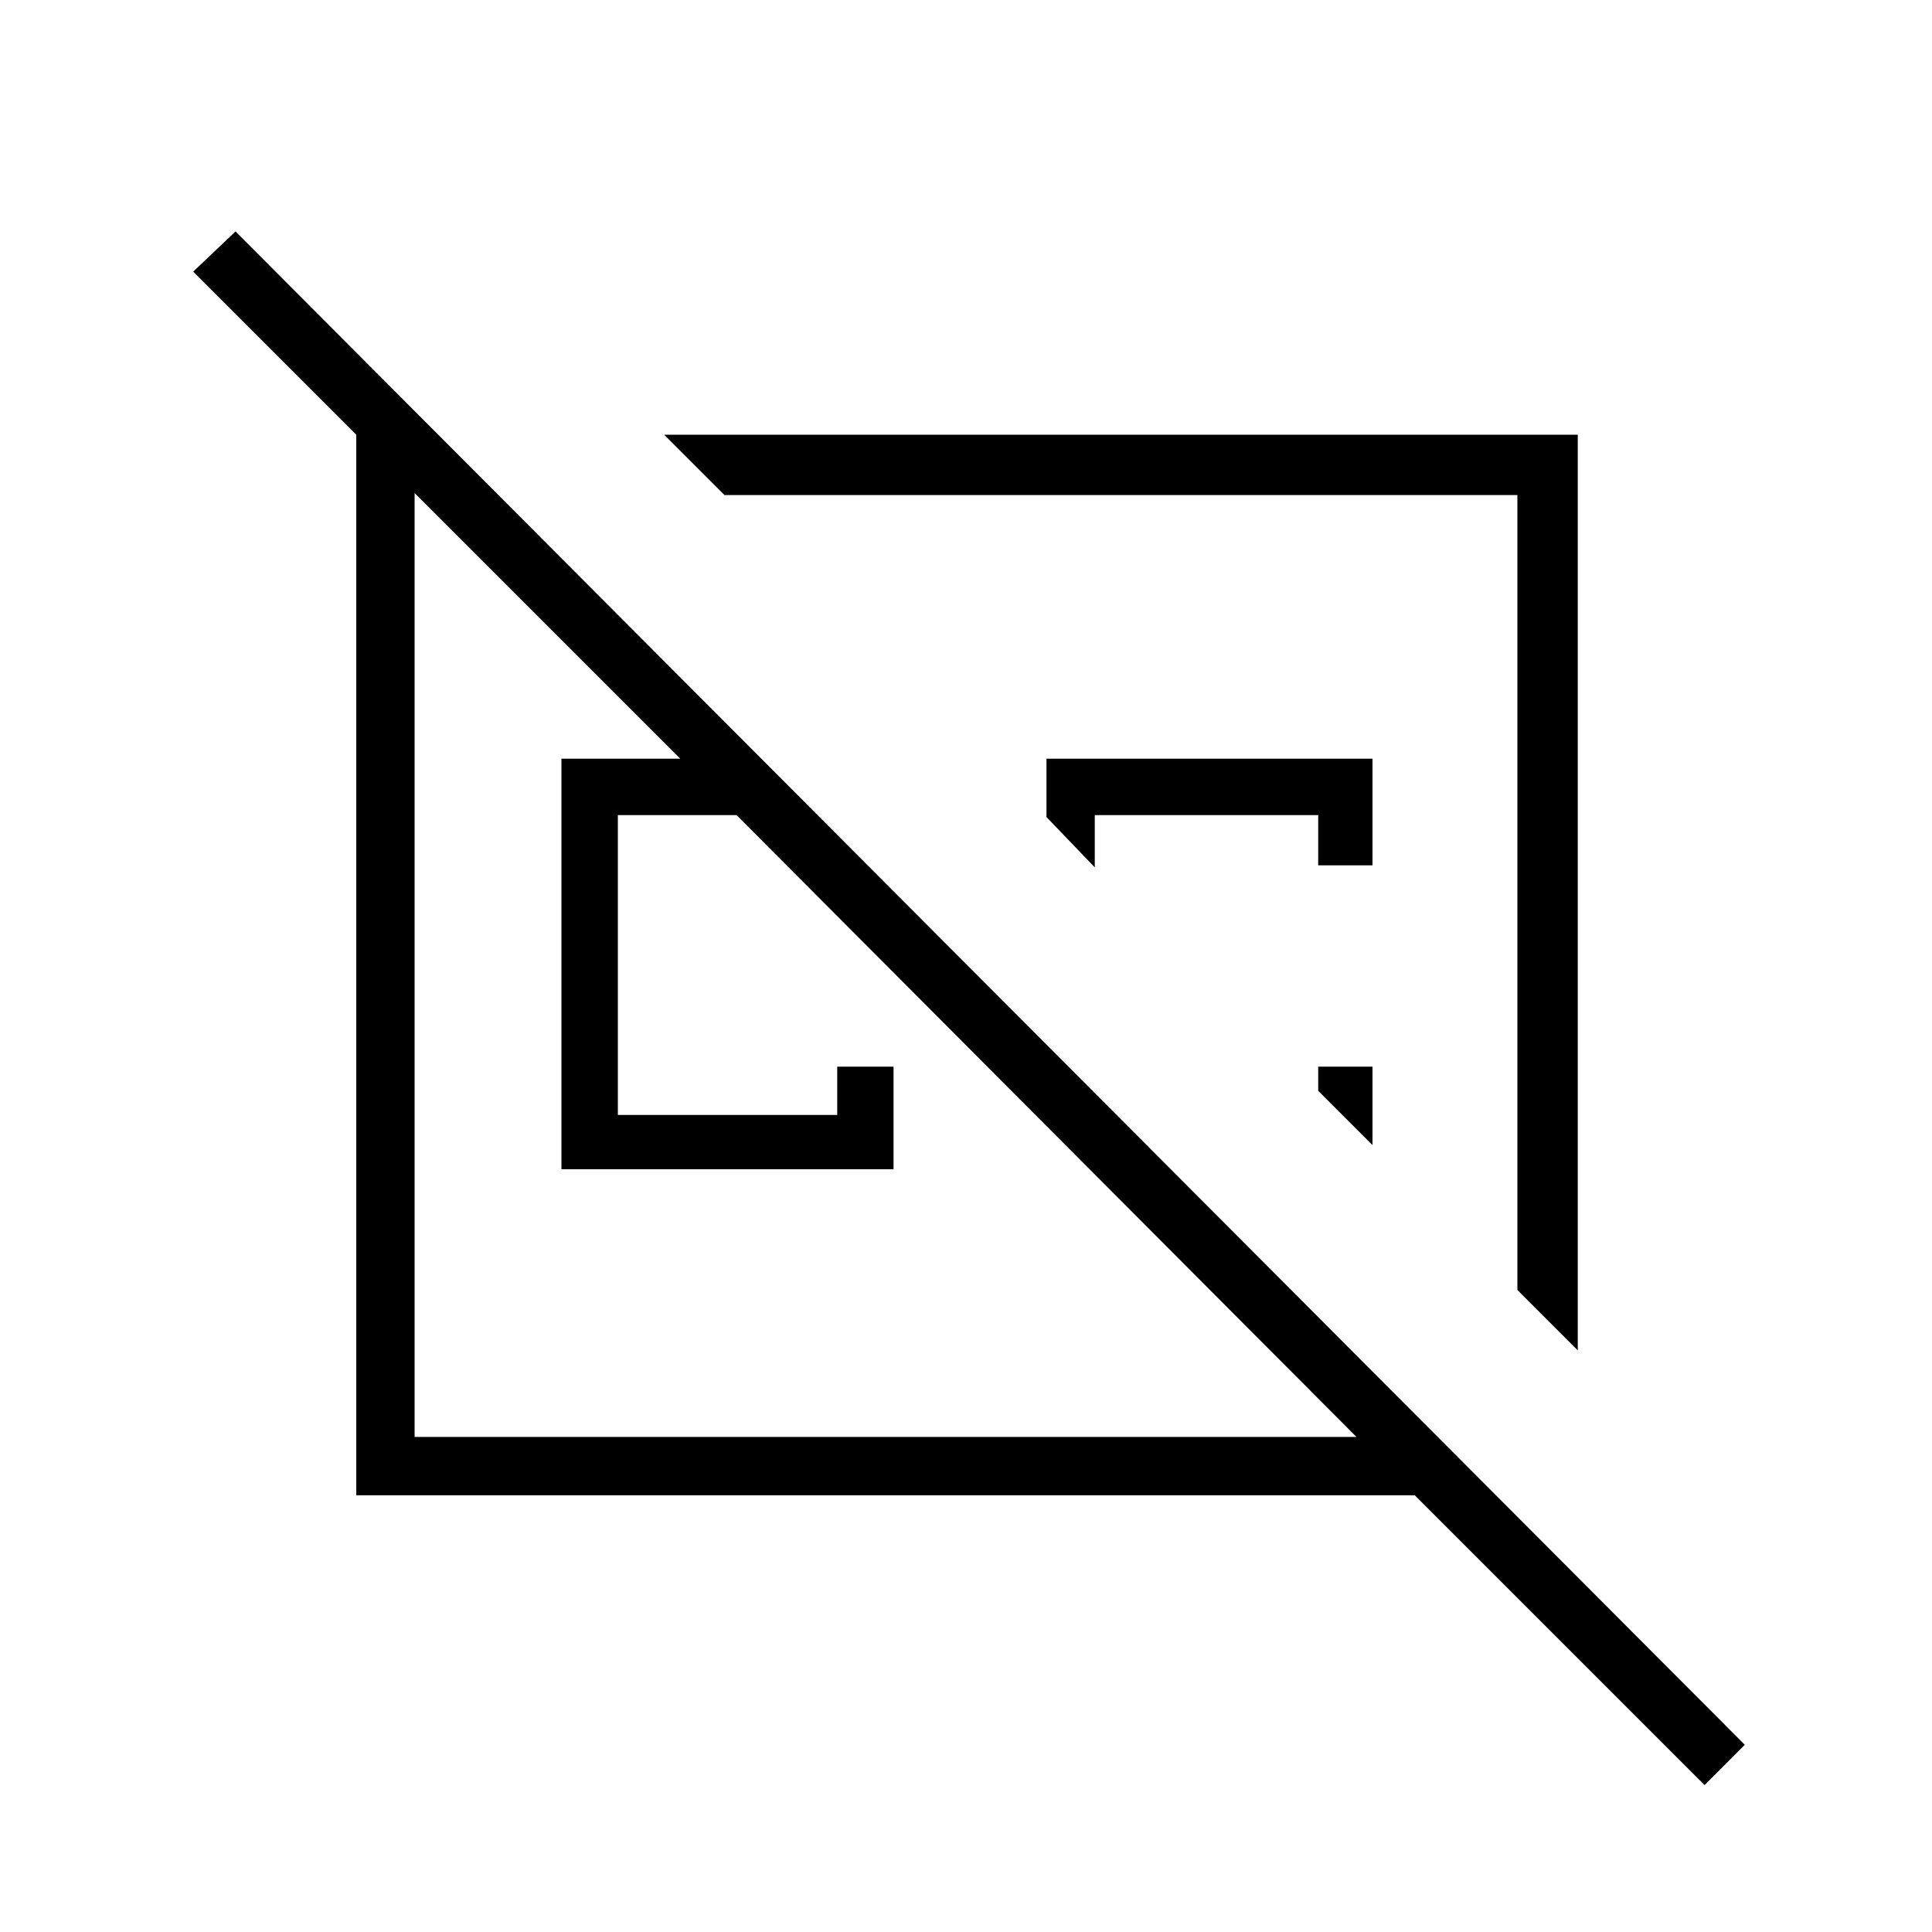 <svg xmlns="http://www.w3.org/2000/svg" height="20" width="20"><path d="M17.646 18.479 14.646 15.479H3.688V4.5L2 2.812L2.438 2.396L18.062 18.062ZM14.042 14.875 7.625 8.438H6.396V11.542H8.667V11.042H9.25V12.104H5.812V7.854H7.042L4.292 5.104V14.875ZM6.875 4.5H16.333V13.979L15.708 13.354V5.125H7.5ZM14.208 11.042V11.854L13.646 11.292V11.042ZM13.646 8.958V8.438H11.333V8.979L10.833 8.458V7.854H14.208V8.958ZM11.604 9.229ZM9.271 10.104Z"/></svg>